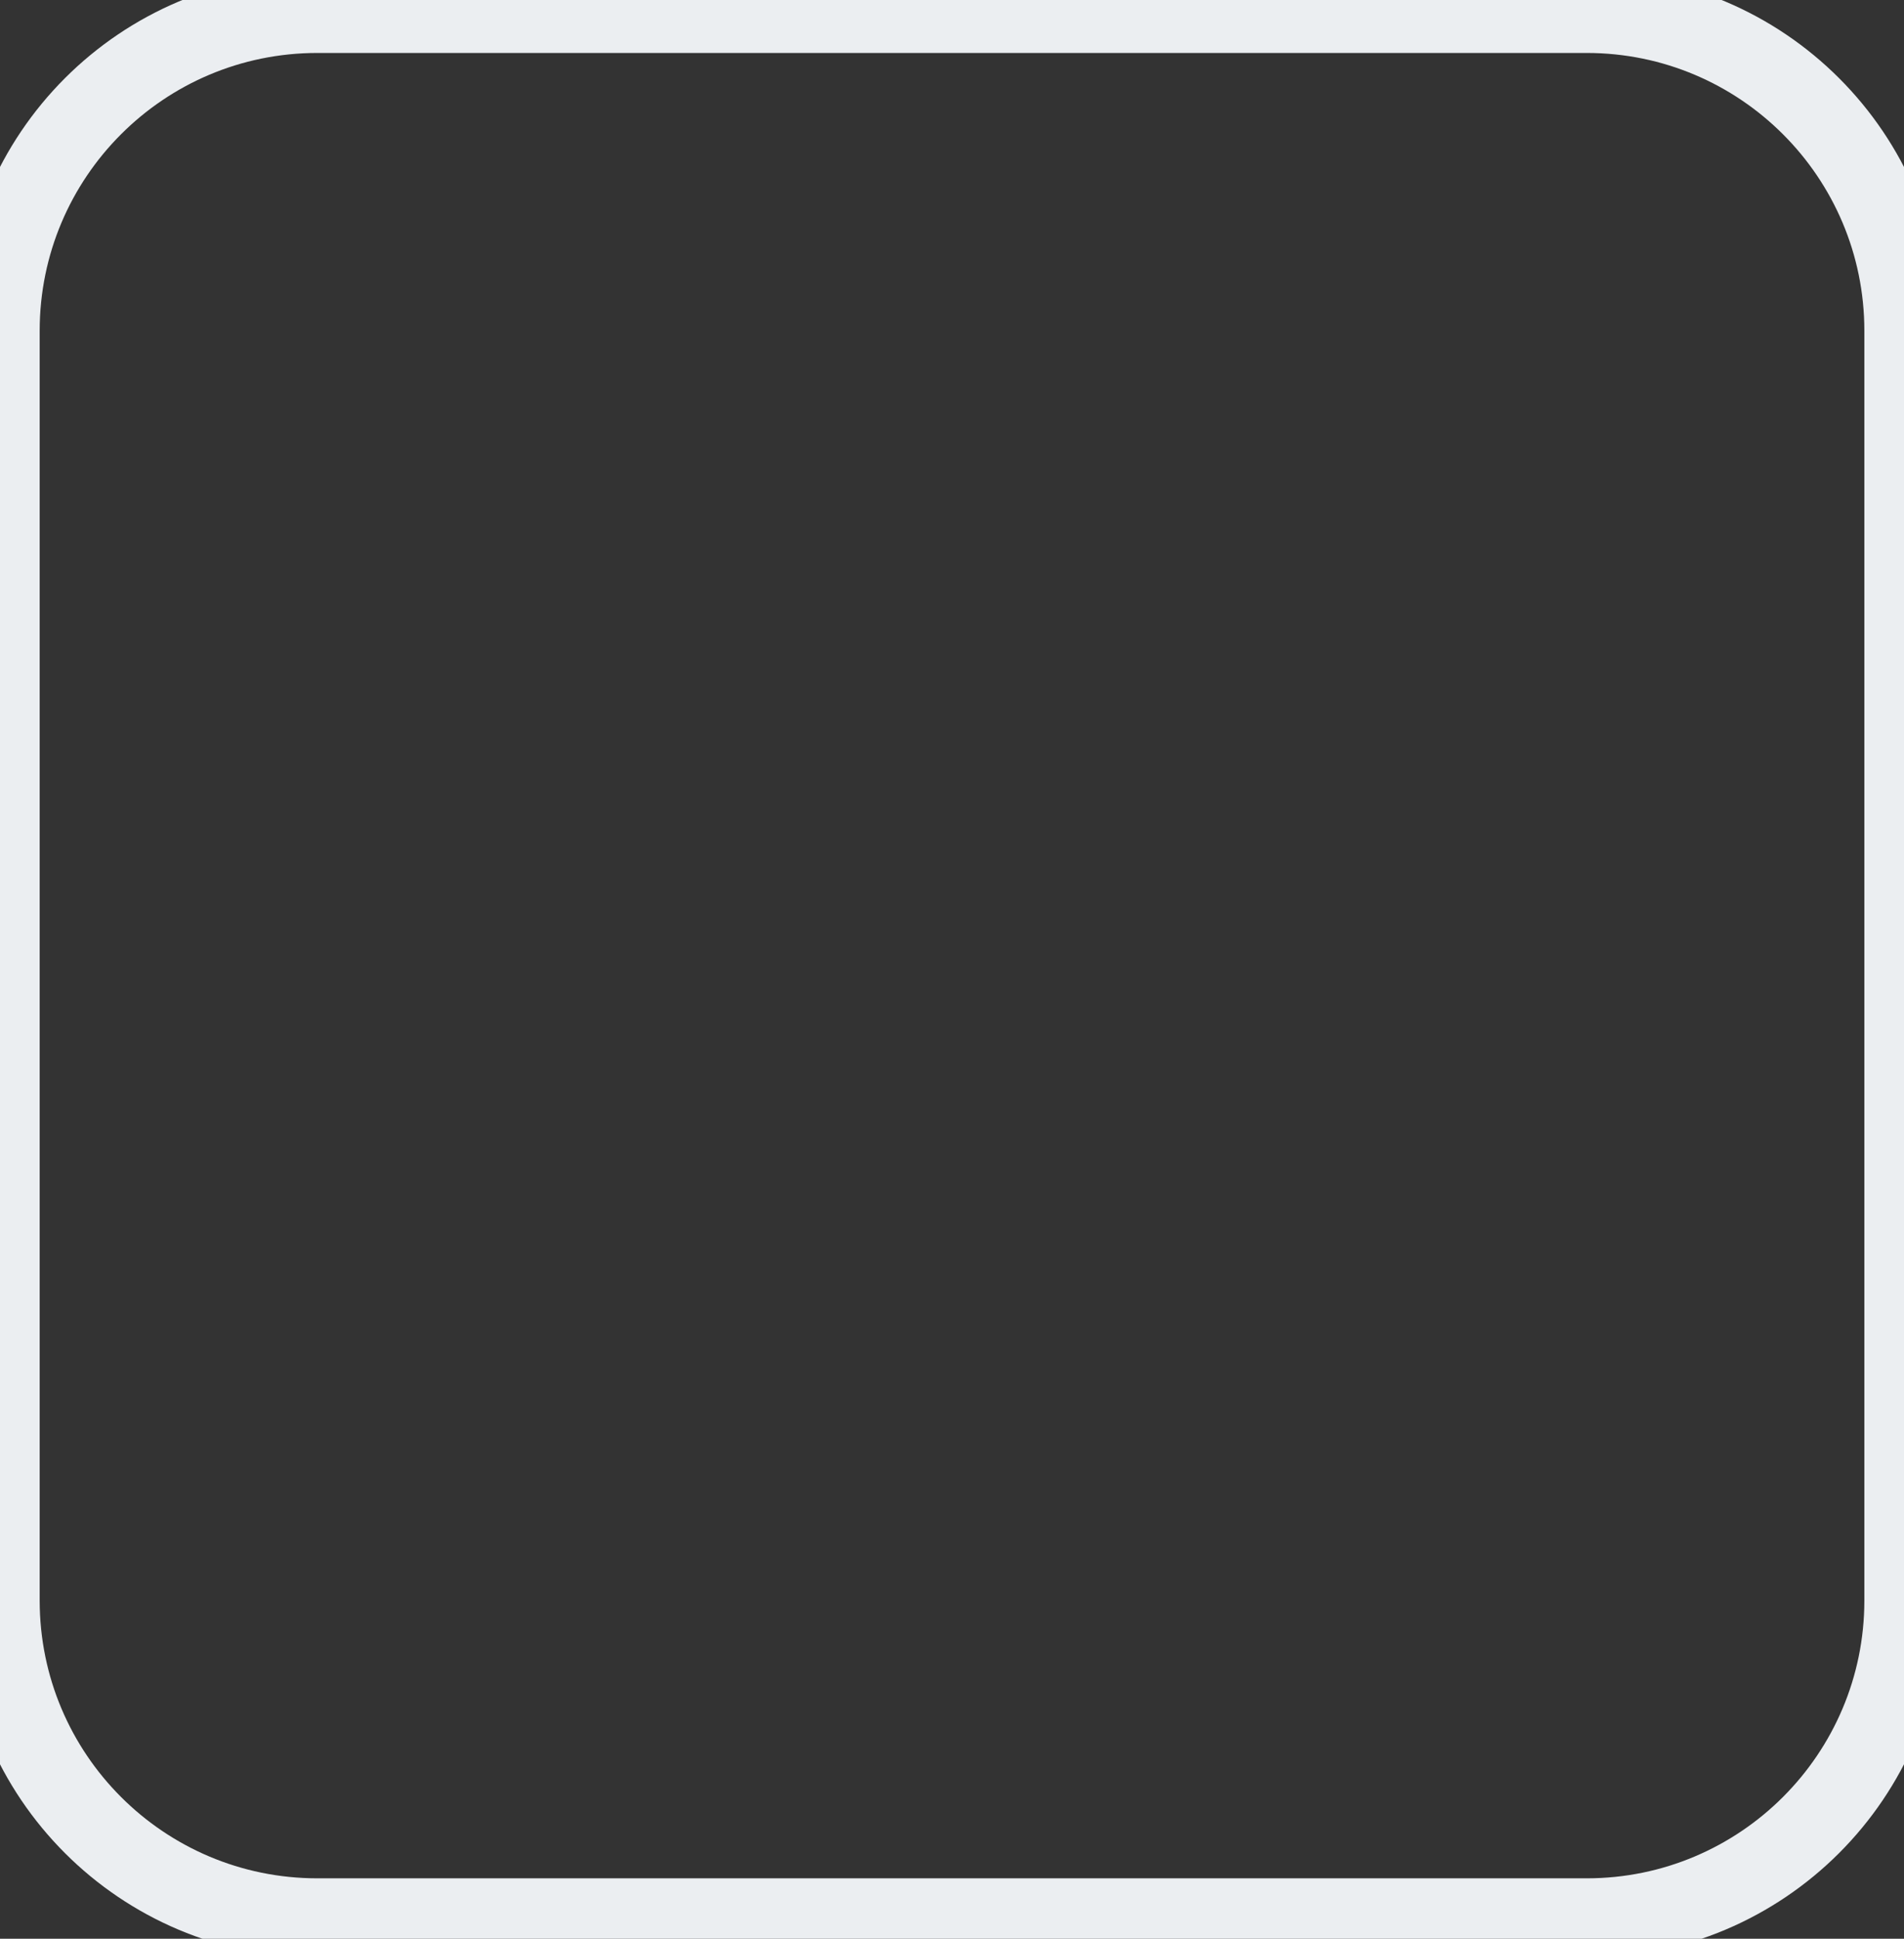 <svg width="56" height="57" viewBox="0 0 56 57" fill="none" xmlns="http://www.w3.org/2000/svg">
<rect x="0" y="0" width="56" height="57" fill="#333333" stroke="none"/>
<path d="M9.334 1.557H46.667V-0.776H9.334V1.557ZM54.834 9.724V47.057H57.167V9.724H54.834ZM46.667 55.224H9.334V57.557H46.667V55.224ZM1.167 47.057V9.724H-1.167V47.057H1.167ZM9.334 55.224C4.823 55.224 1.167 51.567 1.167 47.057H-1.167C-1.167 52.856 3.535 57.557 9.334 57.557V55.224ZM54.834 47.057C54.834 51.567 51.177 55.224 46.667 55.224V57.557C52.466 57.557 57.167 52.856 57.167 47.057H54.834ZM46.667 1.557C51.177 1.557 54.834 5.213 54.834 9.724H57.167C57.167 3.925 52.466 -0.776 46.667 -0.776V1.557ZM9.334 -0.776C3.535 -0.776 -1.167 3.925 -1.167 9.724H1.167C1.167 5.213 4.823 1.557 9.334 1.557V-0.776Z" fill="#EBEEF1"/>
</svg>

